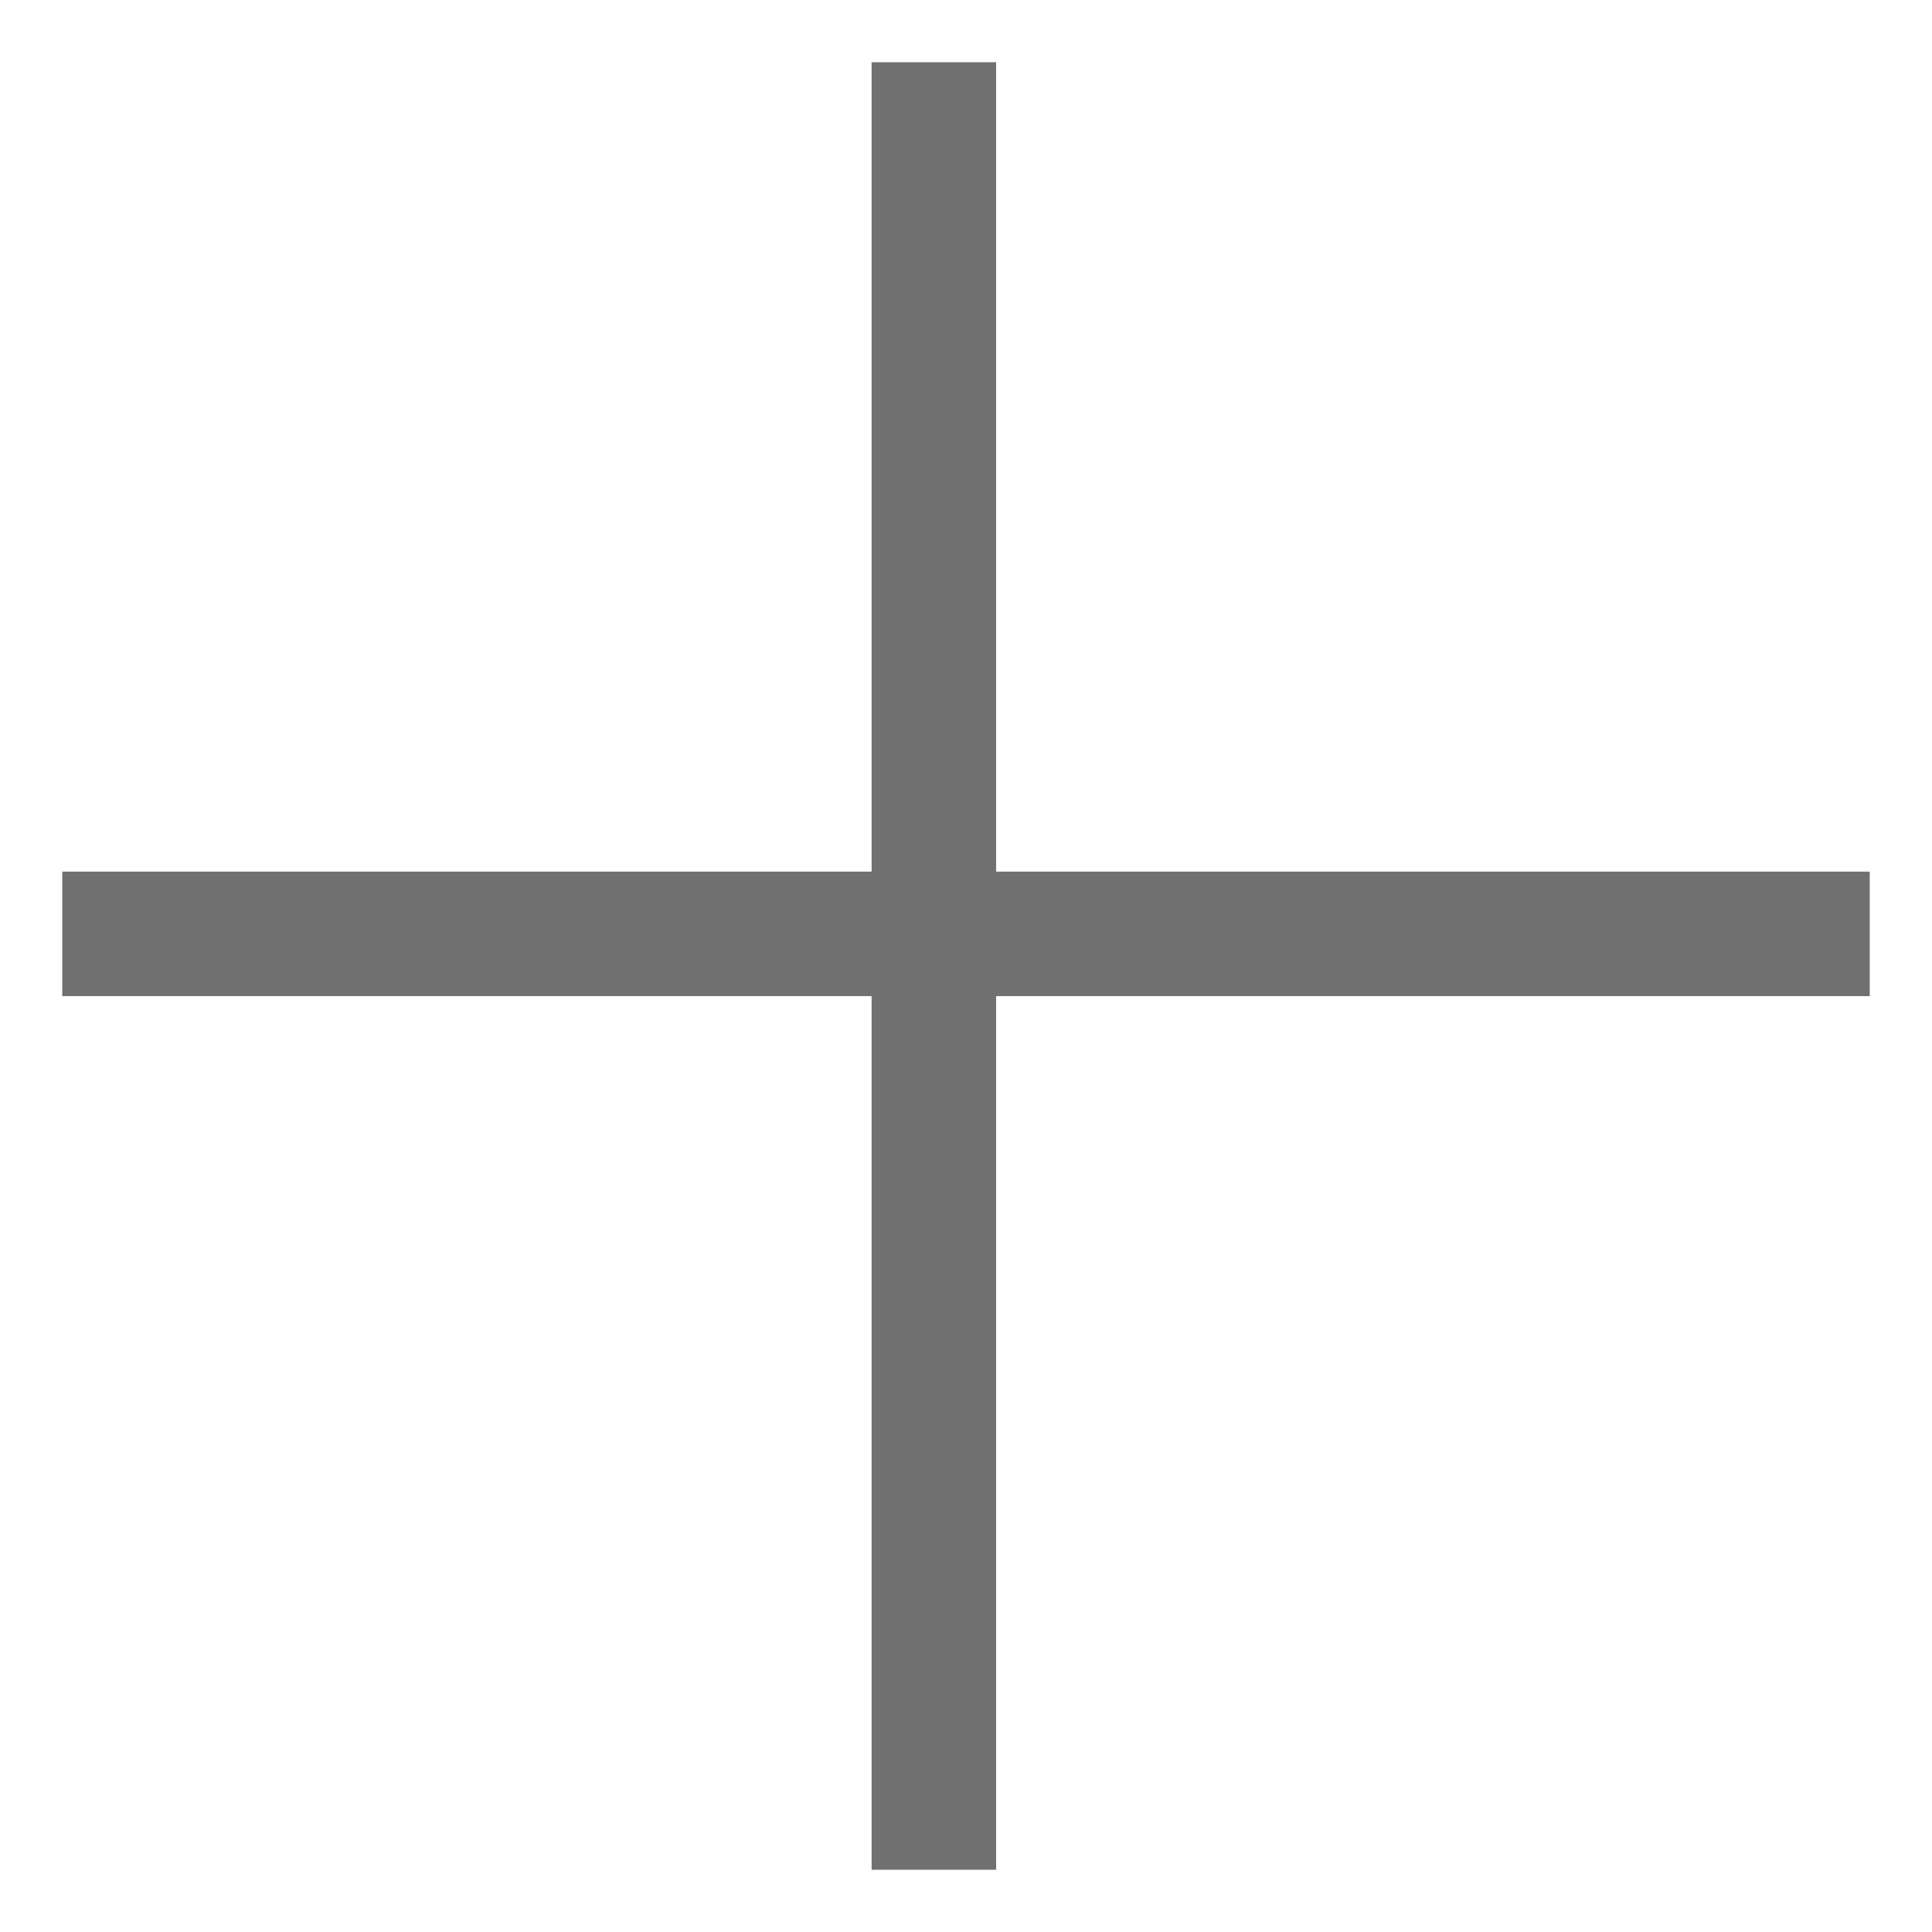 <svg xmlns="http://www.w3.org/2000/svg" width="15.516" height="15.516" viewBox="0 0 15.516 15.516">
  <g id="plus-sym" transform="translate(-1336 -2903)">
    <path id="Path_119" data-name="Path 119" d="M-2386.409,1085.5h14.516" transform="translate(3722.909 1825)" fill="none" stroke="#707070" strokeLinecap="round" strokeWidth="1"/>
    <path id="Path_120" data-name="Path 120" d="M0,0H14.516" transform="translate(1343.5 2903.5) rotate(90)" fill="none" stroke="#707070" strokeLinecap="round" strokeWidth="1"/>
  </g>
</svg>
